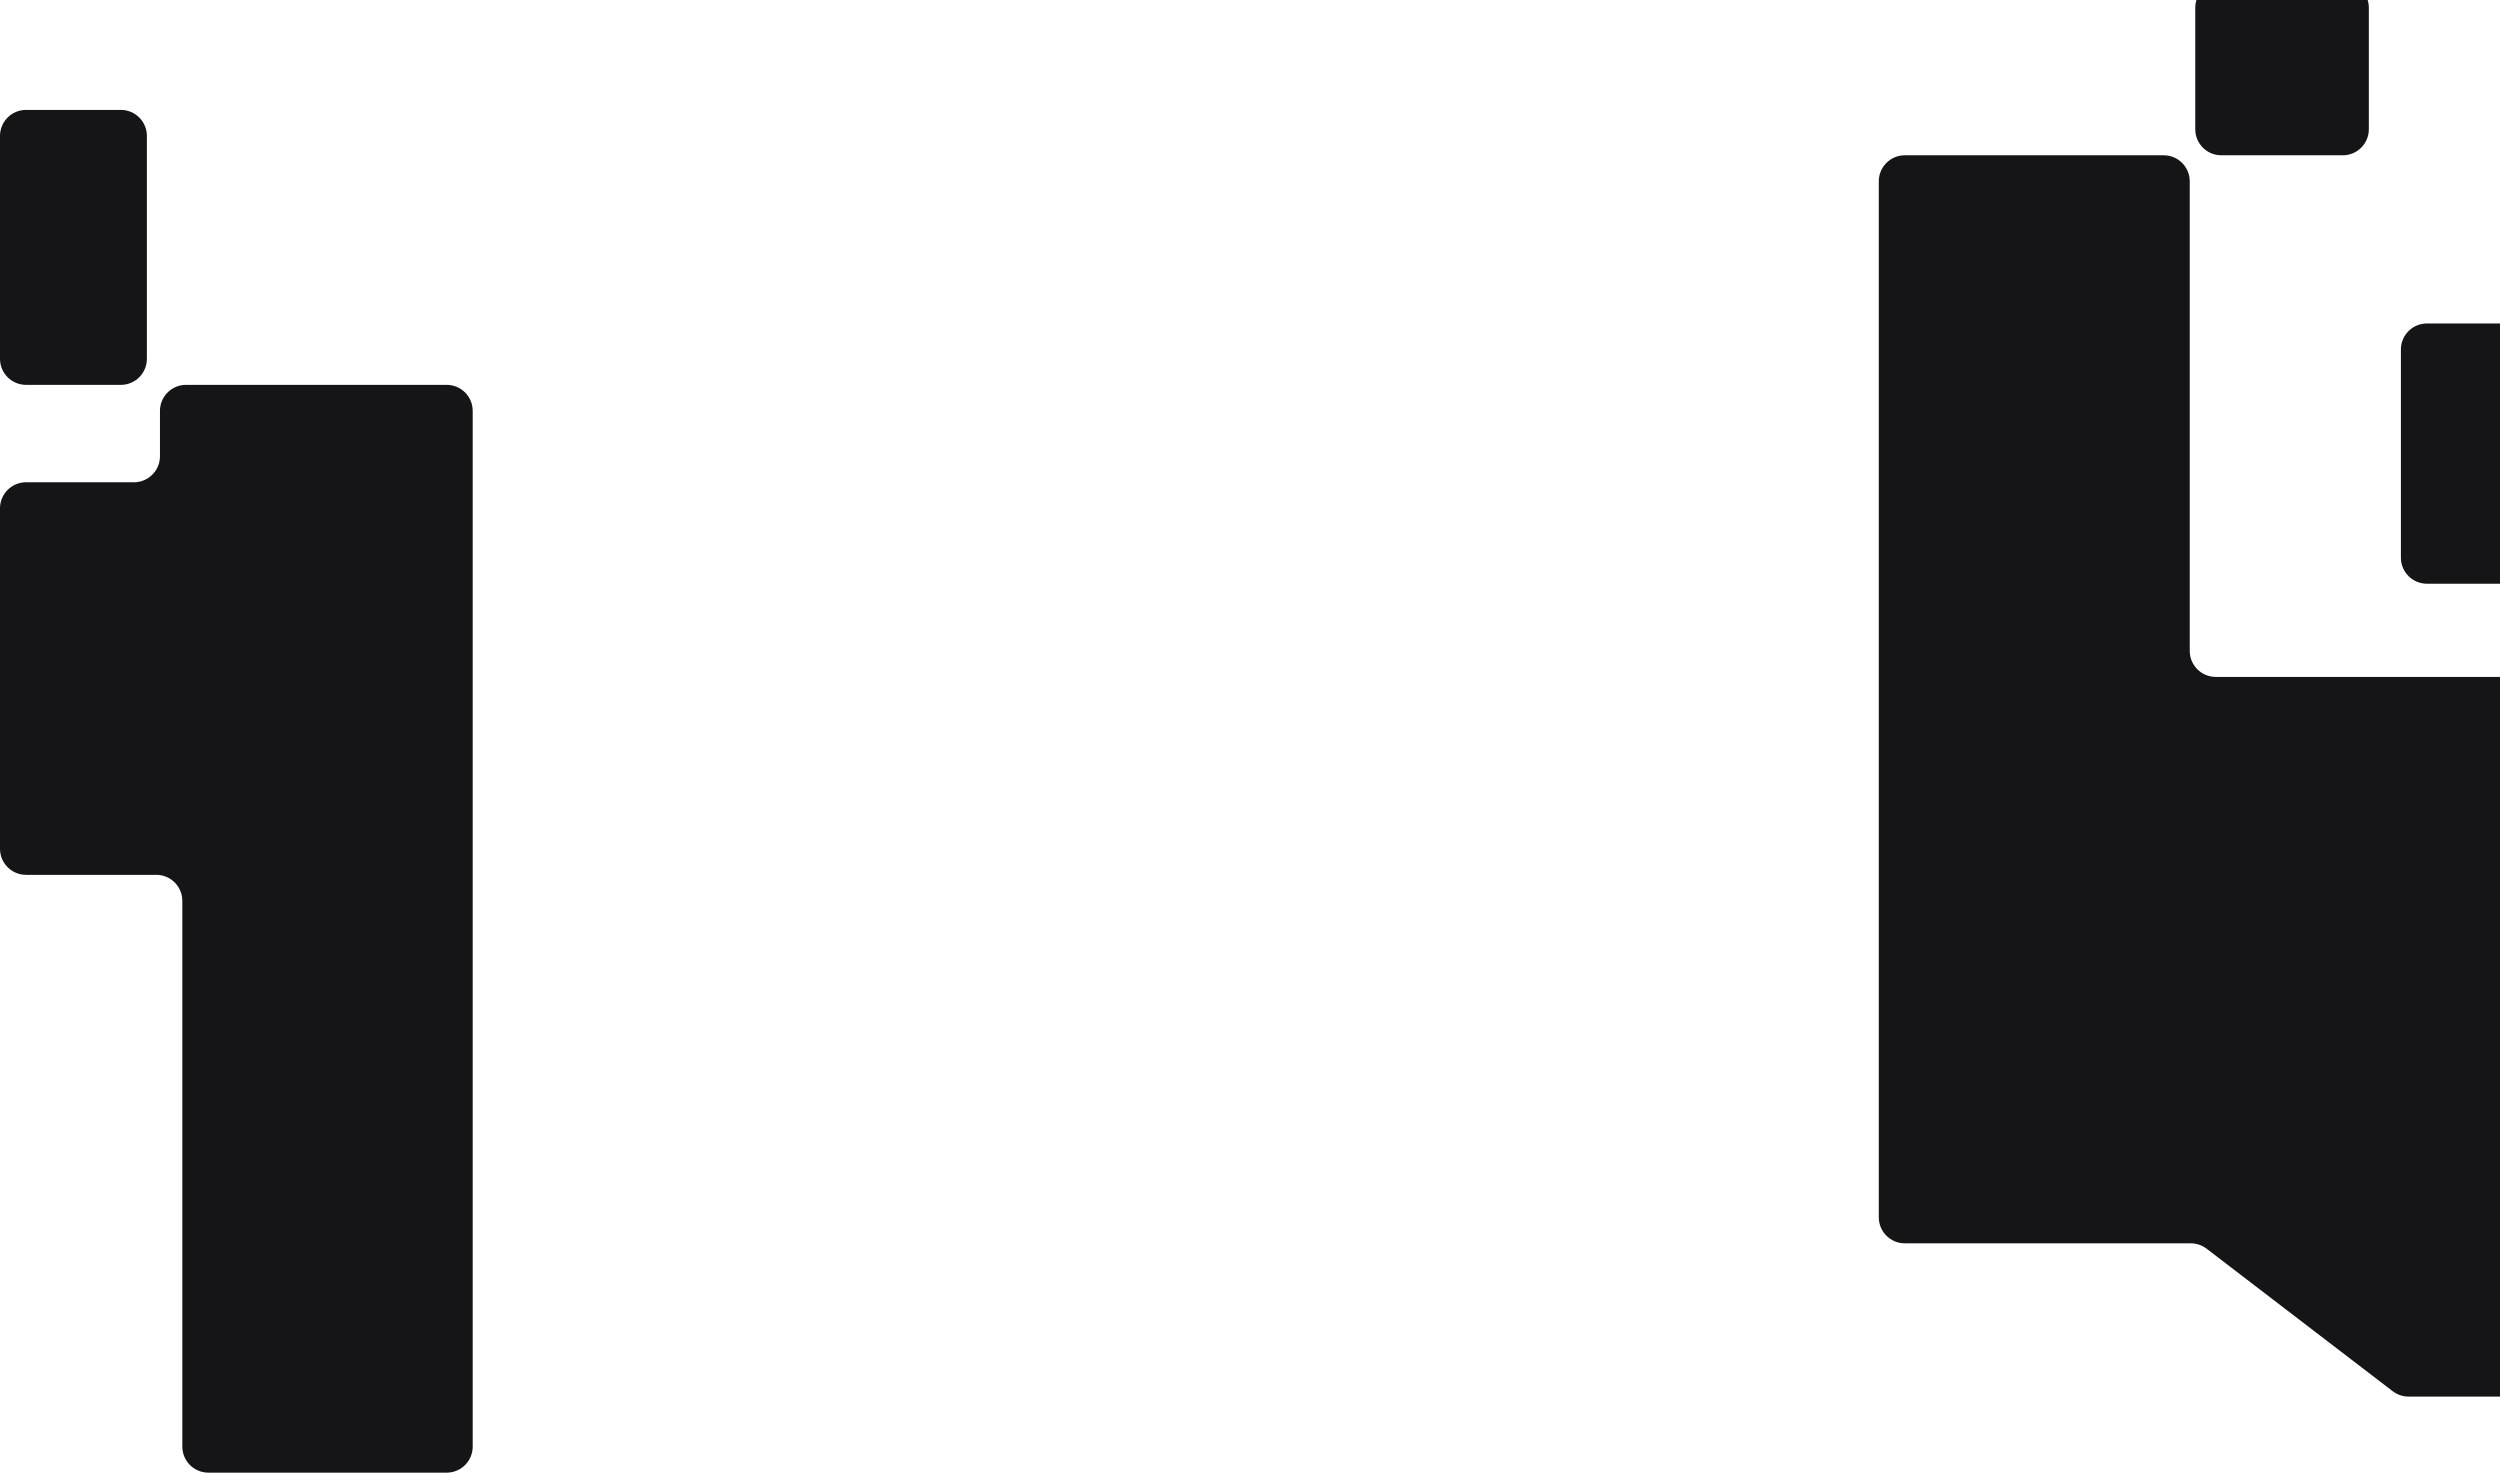 <svg width="1920" height="1131" viewBox="0 0 1920 1131" fill="none" xmlns="http://www.w3.org/2000/svg">
<path d="M1681.72 139.259C1681.72 128.213 1672.76 119.259 1661.72 119.259H1462.91C1451.86 119.259 1442.91 128.213 1442.91 139.259V934.878C1442.91 945.924 1451.86 954.878 1462.91 954.878H1682.51C1686.91 954.878 1691.18 956.327 1694.67 958.999L1837.6 1068.45C1841.09 1071.12 1845.36 1072.57 1849.76 1072.57H1949C1960.05 1072.57 1969 1063.62 1969 1052.57V539.867C1969 528.821 1960.05 519.867 1949 519.867H1701.72C1690.67 519.867 1681.72 510.913 1681.72 499.867V139.259Z" fill="#151518"/>
<path d="M140.026 1111C140.026 1122.05 148.98 1131 160.026 1131H343.034C354.08 1131 363.034 1122.05 363.034 1111V315.57C363.034 304.525 354.08 295.57 343.034 295.57H142.85C131.804 295.57 122.85 304.525 122.85 315.57V350.383C122.85 361.429 113.895 370.383 102.85 370.383H20C8.954 370.383 0 379.337 0 390.383V651.877C0 662.923 8.954 671.877 20 671.877H120.026C131.071 671.877 140.026 680.831 140.026 691.877V1111Z" fill="#151518"/>
<path d="M1685.96 6C1685.96 -5.046 1694.91 -14 1705.96 -14H1799.27C1810.32 -14 1819.27 -5.046 1819.27 6V99.259C1819.27 110.304 1810.32 119.259 1799.27 119.259H1705.96C1694.91 119.259 1685.96 110.304 1685.96 99.259V6Z" fill="#151518"/>
<path d="M0 104.406C0 93.361 8.954 84.406 20 84.406H92.807C103.853 84.406 112.807 93.361 112.807 104.406V275.57C112.807 286.616 103.853 295.57 92.807 295.57H20C8.954 295.57 0 286.616 0 275.57V104.406Z" fill="#151518"/>
<path d="M1843.89 268.417C1843.89 257.371 1852.84 248.417 1863.89 248.417H1949C1960.05 248.417 1969 257.371 1969 268.417V428.305C1969 439.351 1960.05 448.305 1949 448.305H1863.89C1852.84 448.305 1843.89 439.351 1843.89 428.305V268.417Z" fill="#151518"/>
</svg>
